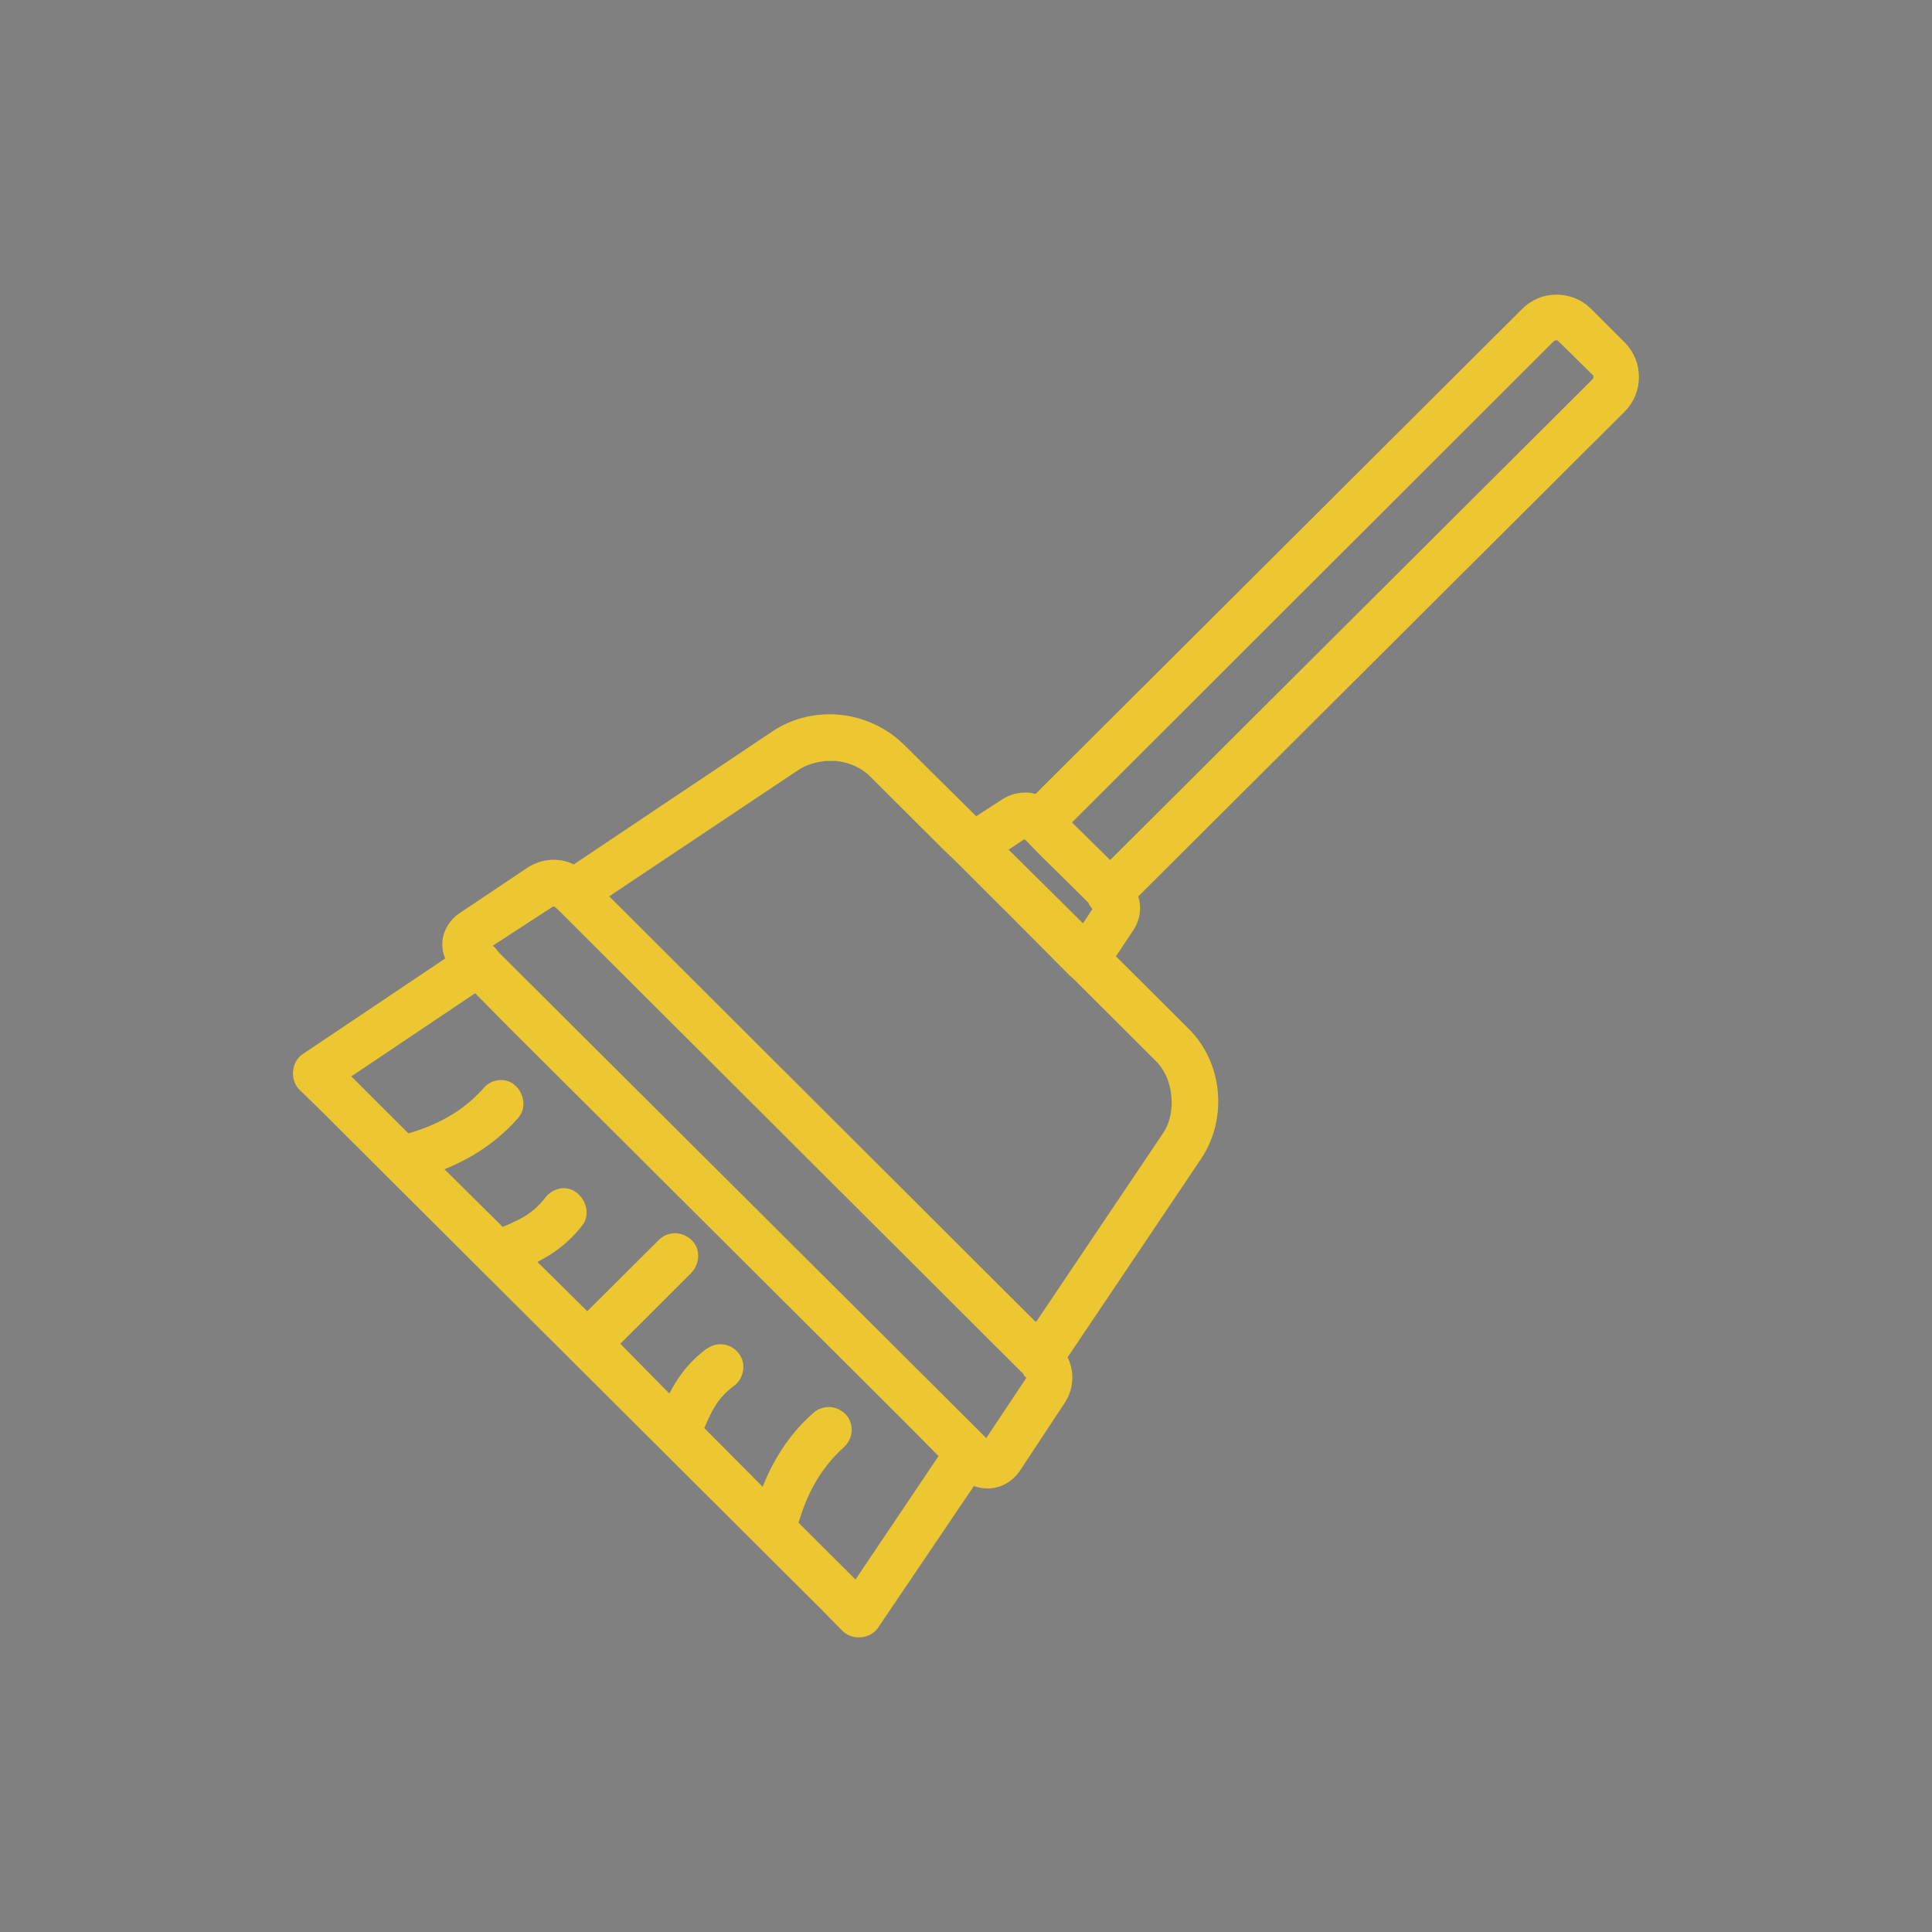 <?xml version="1.0" encoding="utf-8"?>
<!-- Generator: Adobe Illustrator 16.0.0, SVG Export Plug-In . SVG Version: 6.00 Build 0)  -->
<!DOCTYPE svg PUBLIC "-//W3C//DTD SVG 1.1//EN" "http://www.w3.org/Graphics/SVG/1.1/DTD/svg11.dtd">
<svg version="1.1" id="레이어_1" xmlns="http://www.w3.org/2000/svg" xmlns:xlink="http://www.w3.org/1999/xlink" x="0px"
	 y="0px" width="59px" height="59px" viewBox="0 0 59 59" enable-background="new 0 0 59 59" xml:space="preserve">
<rect x="0" y="0" width="59" height="59" fill="#808080" stroke="none"/>
<g>
	<path fill="#ECC731" stroke="#ECC731" stroke-width="0.5" stroke-miterlimit="10" d="M47.522,9.248
		c-0.321,0-0.625,0.128-0.865,0.367l-14.97,14.921c-0.095-0.048-0.191-0.064-0.287-0.081c-0.225-0.015-0.463,0.032-0.673,0.176
		l-0.959,0.623l-0.191-0.208l-2.174-2.154c-0.482-0.463-1.12-0.75-1.776-0.814c-0.641-0.063-1.312,0.08-1.873,0.447l-6.22,4.165
		c-0.145-0.095-0.321-0.16-0.496-0.176c-0.274-0.031-0.529,0.032-0.768,0.176l-2.096,1.404c-0.224,0.144-0.4,0.415-0.415,0.687
		c-0.017,0.191,0.047,0.399,0.158,0.575l-4.542,3.048c-0.208,0.144-0.239,0.494-0.064,0.687l0.656,0.638l1.952,1.947
		c0.016,0.016,0.016,0.016,0.031,0.032l13.323,13.277l0.64,0.653c0.193,0.177,0.543,0.145,0.689-0.063l3.055-4.516
		c0.16,0.111,0.384,0.159,0.575,0.143c0.272-0.016,0.528-0.177,0.688-0.399l1.391-2.107c0.256-0.398,0.241-0.877,0-1.26l4.174-6.208
		c0.735-1.118,0.594-2.681-0.352-3.623l-2.176-2.17l-0.206-0.19l0.638-0.958c0.209-0.304,0.226-0.654,0.081-0.975l14.97-14.921
		c0.48-0.478,0.48-1.276,0-1.754l-1.039-1.038C48.162,9.359,47.842,9.248,47.522,9.248L47.522,9.248z M47.522,10.141
		c0.096,0,0.175,0.032,0.239,0.096l1.055,1.038c0.128,0.128,0.128,0.334,0,0.478L33.894,26.626l-0.191-0.208l-1.121-1.102
		l-0.191-0.208l14.891-14.874C47.361,10.173,47.441,10.141,47.522,10.141L47.522,10.141z M25.21,22.988c0.112,0,0.224,0,0.336,0
		c0.465,0.048,0.896,0.239,1.2,0.543l2.174,2.17l0.448,0.431l0.017,0.016l1.743,1.74l1.727,1.739
		c0.015,0.016,0.048,0.032,0.063,0.048l0.4,0.399l2.175,2.17c0.608,0.606,0.72,1.771,0.24,2.49l-4.047,6.016l-0.175-0.16h-0.016
		L18.382,27.504l-0.16-0.176l6.045-4.038C24.539,23.116,24.874,23.019,25.21,22.988L25.21,22.988z M31.224,25.366
		c0.016-0.017,0.143,0,0.176,0.032c0.031,0.032,0.062,0.063,0.096,0.08l0.465,0.478l1.103,1.086l0.383,0.383
		c0.033,0.096,0.097,0.191,0.193,0.239c0,0.047,0,0.112,0,0.128l-0.528,0.797l-2.704-2.68L31.224,25.366L31.224,25.366z
		 M16.846,27.44c0.081-0.016,0.208,0,0.255,0.063l0.081,0.063l0.015,0.017l0.544,0.543l13.132,13.101l0.559,0.558
		c0.016,0,0.016,0.016,0.033,0.033l0.048,0.047v0.016c0.081,0.063,0.096,0.255,0.048,0.319l-1.392,2.09c-0.015,0,0,0,0,0.016
		c-0.015,0-0.033,0-0.047-0.016l-0.191-0.207c-0.016-0.017-0.033-0.032-0.048-0.047l-1.424-1.421L16.351,30.552l-1.345-1.34
		c0,0-0.015-0.017-0.015-0.032l0,0c-0.048-0.063-0.096-0.112-0.16-0.145l-0.145-0.159c-0.031-0.032-0.031-0.032-0.031-0.032
		c0,0.016-0.015,0.016,0.017-0.016l2.11-1.373C16.798,27.44,16.814,27.44,16.846,27.44L16.846,27.44z M14.542,30.009l1.167,1.181
		l12.106,12.065l1.169,1.181l-2.814,4.181l-0.272-0.255l-1.792-1.788c0.272-0.99,0.705-1.851,1.503-2.57
		c0.144-0.128,0.193-0.351,0.113-0.526c-0.081-0.177-0.288-0.288-0.48-0.254c-0.095,0.015-0.176,0.047-0.238,0.111
		c-0.816,0.718-1.296,1.595-1.616,2.521l-2.176-2.188c0.256-0.59,0.432-1.084,1.055-1.548c0.16-0.111,0.225-0.35,0.16-0.526
		c-0.081-0.192-0.272-0.32-0.479-0.288c-0.079,0-0.16,0.048-0.239,0.096c-0.656,0.495-0.959,1.069-1.2,1.58l-1.918-1.947l2.334-2.33
		c0.145-0.143,0.193-0.382,0.098-0.558c-0.098-0.175-0.32-0.272-0.513-0.225c-0.079,0.016-0.16,0.063-0.222,0.128l-2.353,2.346
		l-1.95-1.93c0.527-0.24,1.088-0.543,1.599-1.197c0.224-0.272-0.048-0.766-0.4-0.734c-0.127,0.016-0.239,0.08-0.32,0.176
		c-0.479,0.623-0.976,0.798-1.568,1.053L13.12,35.61c0.928-0.32,1.79-0.814,2.511-1.628c0.241-0.254,0.031-0.75-0.32-0.75
		c-0.129,0-0.255,0.049-0.336,0.144c-0.721,0.814-1.584,1.245-2.575,1.517l-1.808-1.804l-0.256-0.255L14.542,30.009L14.542,30.009z"
		/>
</g>
<g>
	<path fill="#ECC731" stroke="#ECC731" stroke-width="0.5" stroke-miterlimit="10" d="M120.323,107.986
		c4.664,0,9.327-1.797,12.873-5.343c7.094-7.093,7.094-18.655,0-25.749c-7.092-7.092-18.654-7.092-25.747,0
		c-7.093,7.094-7.093,18.656,0,25.749C110.995,106.189,115.659,107.986,120.323,107.986z M108.468,77.916
		c3.255-3.255,7.579-4.907,11.854-4.907c4.274,0,8.599,1.651,11.853,4.907c6.56,6.559,6.56,17.148,0,23.706
		c-6.559,6.558-17.148,6.558-23.708,0C101.959,95.064,101.959,84.475,108.468,77.916z"/>
	<path fill="#ECC731" stroke="#ECC731" stroke-width="0.5" stroke-miterlimit="10" d="M114.25,97.785
		c0.194,0,0.389-0.098,0.535-0.243l6.313-6.851c0.147-0.145,0.196-0.291,0.196-0.485v-9.181c0-0.389-0.341-0.729-0.73-0.729
		c-0.388,0-0.728,0.341-0.728,0.729v8.89l-6.122,6.655c-0.292,0.292-0.243,0.777,0.049,1.021
		C113.862,97.736,114.056,97.785,114.25,97.785z"/>
</g>
<g>
	<g>
		<path fill="#ECC731" d="M-7.49,85.682h-23.637c-0.448,0-0.811-0.363-0.811-0.811v-5.457c0-0.446,0.362-0.809,0.811-0.809H-7.49
			c0.449,0,0.812,0.362,0.812,0.809v5.457C-6.678,85.318-7.041,85.682-7.49,85.682z M-30.316,84.06H-8.3v-3.833h-22.016V84.06z"/>
	</g>
	<g>
		<path fill="#ECC731" d="M-31.126,85.682h-5.296c-0.448,0-0.811-0.363-0.811-0.811v-5.457c0-0.446,0.362-0.809,0.811-0.809h5.296
			c0.448,0,0.811,0.362,0.811,0.809v5.457C-30.316,85.318-30.678,85.682-31.126,85.682z M-35.611,84.06h3.674v-3.833h-3.674V84.06z"
			/>
	</g>
	<g>
		<path fill="#ECC731" d="M-21.956,101.6c-10.729,0-19.458-8.728-19.458-19.457c0-10.729,8.729-19.457,19.458-19.457
			c10.729,0,19.458,8.728,19.458,19.457C-2.499,92.872-11.227,101.6-21.956,101.6z M-21.956,64.307c-9.835,0-17.836,8-17.836,17.835
			s8.001,17.836,17.836,17.836c9.835,0,17.836-8.001,17.836-17.836S-12.121,64.307-21.956,64.307z"/>
	</g>
	<g>
		<path fill="#ECC731" d="M-12.638,80.227c-0.207,0-0.415-0.079-0.573-0.236c-0.316-0.318-0.316-0.832,0-1.147
			c0.135-0.136,0.21-0.316,0.21-0.507c0-0.189-0.075-0.369-0.21-0.504l-0.185-0.188c-0.911-0.91-0.911-2.393-0.001-3.302
			l0.188-0.187c0.134-0.134,0.209-0.314,0.209-0.504s-0.075-0.371-0.21-0.507l-0.184-0.182c-0.912-0.913-0.912-2.396-0.001-3.308
			l0.185-0.185c0.317-0.315,0.83-0.315,1.147,0c0.317,0.318,0.317,0.831,0,1.148l-0.186,0.185c-0.279,0.278-0.279,0.731,0,1.011
			l0.185,0.184c0.442,0.442,0.686,1.028,0.686,1.654c0,0.624-0.243,1.209-0.685,1.654l-0.187,0.183
			c-0.278,0.277-0.278,0.733,0.001,1.011l0.186,0.186c0.441,0.441,0.685,1.027,0.685,1.65c0,0.626-0.243,1.211-0.685,1.654
			C-12.223,80.147-12.43,80.227-12.638,80.227z"/>
	</g>
	<g>
		<path fill="#ECC731" d="M-16.398,80.227c-0.207,0-0.414-0.079-0.573-0.236c-0.317-0.318-0.317-0.832,0-1.147
			c0.278-0.278,0.278-0.733,0-1.011l-0.186-0.188c-0.91-0.91-0.91-2.393,0-3.302l0.187-0.187c0.278-0.279,0.278-0.732,0-1.011
			l-0.185-0.182c-0.317-0.318-0.317-0.832-0.001-1.148c0.317-0.318,0.83-0.318,1.146-0.002l0.186,0.185
			c0.912,0.912,0.912,2.396,0.001,3.304l-0.187,0.187c-0.277,0.277-0.277,0.733,0.001,1.011l0.186,0.186
			c0.911,0.91,0.911,2.393,0,3.305C-15.983,80.147-16.19,80.227-16.398,80.227z"/>
	</g>
	<g>
		<path fill="#ECC731" d="M-8.77,96.139c-0.208,0-0.416-0.078-0.574-0.238l-26.37-26.369c-0.318-0.317-0.318-0.829,0-1.146
			c0.316-0.318,0.829-0.318,1.146,0l26.371,26.368c0.317,0.318,0.317,0.832,0,1.146C-8.355,96.061-8.563,96.139-8.77,96.139z"/>
	</g>
</g>
<g transform="translate(0,-952.362)">
	<path fill="#ECC731" stroke="#ECC731" stroke-width="0.5" stroke-miterlimit="10" d="M29.5,1072.692
		c-10.932,0-19.8,8.868-19.8,19.8c0,10.927,8.868,19.8,19.8,19.8c10.927,0,19.8-8.873,19.8-19.8
		C49.3,1081.56,40.427,1072.692,29.5,1072.692z M29.5,1073.613c10.429,0,18.879,8.446,18.879,18.879
		c0,10.429-8.45,18.879-18.879,18.879c-10.433,0-18.879-8.45-18.879-18.879C10.621,1082.059,19.067,1073.613,29.5,1073.613z"/>
	<path fill="#ECC731" stroke="#ECC731" stroke-width="0.5" stroke-miterlimit="10" d="M29.5,1080.05
		c-6.868,0-12.442,5.574-12.442,12.442s5.574,12.442,12.442,12.442s12.442-5.574,12.442-12.442S36.368,1080.05,29.5,1080.05
		L29.5,1080.05z M29.5,1080.97c6.37,0,11.522,5.152,11.522,11.522s-5.152,11.522-11.522,11.522s-11.522-5.152-11.522-11.522
		S23.13,1080.97,29.5,1080.97L29.5,1080.97z"/>
	<path fill="#ECC731" stroke="#ECC731" stroke-width="0.5" stroke-miterlimit="10" d="M29.209,1076.294
		c-6.382,0-11.86,4.002-14.261,9.711c-0.102,0.232,0.004,0.504,0.238,0.605c0.232,0.102,0.504-0.006,0.605-0.238
		c0.002-0.003,0.003-0.007,0.006-0.011c2.266-5.389,7.415-9.146,13.411-9.146c0.255,0.004,0.464-0.2,0.467-0.453
		c0.005-0.254-0.199-0.464-0.453-0.468C29.218,1076.294,29.213,1076.294,29.209,1076.294z"/>
</g>
<path fill="#ECC731" stroke="#ECC731" stroke-width="0.2" stroke-linejoin="round" stroke-miterlimit="10" d="M-102.902,86.533
	l-0.158-0.113h-24.941l-10.446,7.662l5.705,7.777l4.355-3.195v20.297h25.721V98.667l4.352,3.192l5.705-7.777L-102.902,86.533z
	 M-110.448,87.59c-0.292,2.546-2.457,4.53-5.079,4.53c-2.623,0-4.788-1.984-5.079-4.53H-110.448z M-103.836,117.791h-23.382v-6.723
	h23.382V117.791z M-103.836,109.899h-23.382v-3.117h23.382V109.899z M-103.836,105.612h-23.382v-3.117h23.382V105.612z
	 M-98.565,100.226l-5.271-3.865v4.966h-23.381v-4.969l-5.274,3.868l-4.321-5.894l9.194-6.742h5.837
	c0.296,3.191,2.987,5.698,6.255,5.698c3.267,0,5.958-2.507,6.254-5.698h5.833l9.195,6.742L-98.565,100.226z"/>
<path fill="#ECC731" d="M120.322-6.263c-11.314,0-20.513,9.198-20.513,20.513s9.198,20.513,20.513,20.513
	s20.513-9.198,20.513-20.513S131.637-6.263,120.322-6.263z M101.71,14.25c0-4.794,1.813-9.155,4.793-12.48l6.391,6.392v18.137
	c0,1.123,0.907,2.073,2.073,2.073h10.753c1.123,0,2.073-0.907,2.073-2.073v-3.281l5.053,5.052c-3.282,2.98-7.687,4.794-12.48,4.794
	C110.044,32.862,101.71,24.527,101.71,14.25z M126.757,4.145v15.201L113.845,6.434V4.145H126.757z M117.213,2.158
	c0-0.216,0.173-0.346,0.346-0.346h5.398c0.216,0,0.345,0.173,0.345,0.346c0,0.216-0.173,0.346-0.345,0.346h-5.398
	C117.386,2.504,117.213,2.331,117.213,2.158z M126.757,22.023v0.604h-12.912V9.111L126.757,22.023z M121.358,25.478
	c0,0.562-0.475,1.037-1.036,1.037s-1.037-0.476-1.037-1.037s0.475-1.036,1.037-1.036S121.358,24.916,121.358,25.478z M134.141,26.73
	l-6.391-6.392V2.201c0-1.123-0.907-2.072-2.073-2.072h-10.753c-1.123,0-2.073,0.906-2.073,2.072v3.282l-5.052-5.053
	c3.282-2.979,7.687-4.793,12.48-4.793c10.278,0,18.613,8.334,18.613,18.612C138.935,19.043,137.121,23.405,134.141,26.73z"/>
<g>
	<path d="M302.633,516.159c31.549,0,57.217-25.666,57.217-57.215s-25.668-57.216-57.217-57.216
		c-31.547,0-57.215,25.667-57.215,57.216S271.086,516.159,302.633,516.159z M302.633,403.99c30.301,0,54.955,24.651,54.955,54.954
		s-24.654,54.954-54.955,54.954c-30.299,0-54.953-24.653-54.953-54.954S272.331,403.99,302.633,403.99z"/>
	<path d="M302.633,533.003c40.838,0,74.059-33.223,74.059-74.059s-33.221-74.059-74.059-74.059
		c-40.835,0-74.057,33.223-74.057,74.059S261.798,533.003,302.633,533.003z M302.633,387.147c39.59,0,71.799,32.209,71.799,71.797
		s-32.209,71.797-71.799,71.797c-39.587,0-71.796-32.209-71.796-71.797S263.044,387.147,302.633,387.147z"/>
	<path d="M229.195,387.593c0-1.87-1.326-3.392-2.955-3.392c-1.631,0-2.957,1.521-2.957,3.392v21.989
		c0,0.647-0.365,1.131-0.693,1.131s-0.694-0.483-0.694-1.131v-21.989c0-1.87-1.325-3.392-2.956-3.392
		c-1.63,0-2.955,1.521-2.955,3.392v21.989c0,0.647-0.364,1.131-0.689,1.131c-0.328,0-0.695-0.483-0.695-1.131v-21.989
		c0-1.87-1.324-3.392-2.955-3.392s-2.955,1.521-2.955,3.392v21.989c0,0.647-0.367,1.131-0.695,1.131
		c-0.327,0-0.693-0.483-0.693-1.131v-21.989c0-1.87-1.326-3.392-2.956-3.392s-2.956,1.521-2.956,3.392v27.121
		c0,8.627,3.513,16.298,8.809,19.389v93.812c0,2.807,2.281,5.089,5.088,5.089s5.088-2.282,5.088-5.089v-93.812
		c5.299-3.091,8.811-10.769,8.811-19.61v-26.899H229.195z M226.934,414.714c0,8.13-3.29,15.246-8.188,17.707
		c-0.382,0.191-0.622,0.583-0.622,1.011v94.482c0,1.559-1.269,2.827-2.826,2.827c-1.559,0-2.826-1.269-2.826-2.827v-94.482
		c0-0.428-0.24-0.819-0.623-1.011c-4.818-2.425-8.184-9.706-8.184-17.929v-26.899c0-0.647,0.366-1.131,0.694-1.131
		s0.694,0.483,0.694,1.131v21.989c0,1.871,1.324,3.393,2.955,3.393s2.956-1.521,2.956-3.393v-21.989
		c0-0.647,0.366-1.131,0.694-1.131s0.694,0.483,0.694,1.131v21.989c0,1.871,1.325,3.393,2.956,3.393
		c1.625,0,2.951-1.521,2.951-3.393v-21.989c0-0.647,0.365-1.131,0.693-1.131s0.695,0.483,0.695,1.131v21.989
		c0,1.871,1.324,3.393,2.955,3.393s2.955-1.521,2.955-3.393v-21.989c0-0.647,0.367-1.131,0.694-1.131
		c0.328,0,0.694,0.483,0.694,1.131v27.121H226.934z"/>
	<path d="M213.829,429.001c-3.48-1.75-5.909-7.042-5.909-12.867c0-0.624-0.506-1.131-1.131-1.131c-0.624,0-1.131,0.507-1.131,1.131
		c0,6.753,2.875,12.734,7.156,14.889c0.162,0.082,0.334,0.12,0.506,0.12c0.414,0,0.812-0.229,1.011-0.622
		C214.611,429.962,214.385,429.281,213.829,429.001z"/>
	<path d="M393.943,384.201c-7.129,0-13.037,53.516-13.037,54.056c0,4.618,3.477,8.438,7.949,8.979v80.678
		c0,2.807,2.283,5.089,5.088,5.089c2.807,0,5.09-2.282,5.09-5.089V424.523l-0.094-35.33
		C398.939,386.439,396.699,384.201,393.943,384.201z M396.771,527.914c0,1.559-1.27,2.827-2.828,2.827
		c-1.557,0-2.826-1.269-2.826-2.827v-81.763c0-0.402-0.23-0.762-0.576-0.966c-0.172-0.099-0.369-0.148-0.566-0.148
		c-0.033,0-0.066,0-0.102,0.004c-3.703-0.043-6.705-3.068-6.705-6.784c0-5.851,6.807-50.234,10.779-51.795
		c1.508,0,2.732,1.226,2.732,2.736l0.094,35.33v103.386H396.771z"/>
	<path d="M390.588,441.382c-1.938,0-3.516-1.578-3.516-3.519c0-0.624-0.508-1.131-1.131-1.131c-0.625,0-1.131,0.507-1.131,1.131
		c0,3.187,2.592,5.78,5.777,5.78c0.625,0,1.131-0.507,1.131-1.131S391.213,441.382,390.588,441.382z"/>
</g>
<g>
	<path fill="#ECC731" d="M82.385-34.337c0.433,0.433,0.974,0.649,1.623,0.649h5.461l7.137,7.138
		c0.432,0.433,0.974,0.649,1.622,0.649c0.595,0,1.135-0.216,1.622-0.649c0.433-0.433,0.648-0.973,0.648-1.623v-24.061
		c0-0.594-0.216-1.136-0.648-1.621c-0.866-0.866-2.325-0.866-3.19,0l-7.246,7.136h-5.46c-0.595,0-1.136,0.217-1.623,0.649
		c-0.432,0.433-0.648,0.973-0.648,1.623v8.543C81.682-35.311,81.898-34.771,82.385-34.337z M83.359-44.448
		c0-0.163,0.053-0.271,0.162-0.379c0.108-0.108,0.216-0.161,0.378-0.161h6.164l7.625-7.625c0.27-0.271,0.541-0.271,0.811,0
		c0.108,0.108,0.163,0.216,0.163,0.378v24.17c0,0.162-0.054,0.271-0.163,0.378c-0.27,0.27-0.541,0.27-0.811,0l-7.57-7.678h-6.164
		c-0.163,0-0.271-0.054-0.379-0.163c-0.109-0.107-0.163-0.27-0.163-0.378v-8.543H83.359z"/>
	<path fill="#ECC731" d="M104.716-33.527c0.162,0.163,0.379,0.271,0.595,0.271c0.216,0,0.432-0.108,0.595-0.271l5.299-5.298
		l5.298,5.298c0.163,0.163,0.378,0.271,0.595,0.271c0.217,0,0.433-0.108,0.595-0.271c0.324-0.324,0.324-0.864,0-1.188l-5.299-5.353
		l5.299-5.299c0.324-0.324,0.324-0.865,0-1.19c-0.325-0.324-0.865-0.324-1.19,0l-5.298,5.299l-5.299-5.299
		c-0.324-0.324-0.865-0.324-1.19,0c-0.324,0.325-0.324,0.866,0,1.19l5.299,5.299l-5.299,5.298
		C104.392-34.391,104.392-33.851,104.716-33.527z"/>
</g>
<path fill="#ECC731" stroke="#FFFFFF" stroke-width="0.5" stroke-miterlimit="10" d="M-51.525,53.141
	c-11.551,0-20.948-9.397-20.948-20.948c0-11.55,9.397-20.947,20.948-20.947s20.948,9.397,20.948,20.947
	C-30.578,43.743-39.975,53.141-51.525,53.141z M-51.525,13.722c-10.185,0-18.471,8.286-18.471,18.471
	c0,10.185,8.286,18.471,18.471,18.471s18.471-8.286,18.471-18.471C-33.055,22.008-41.341,13.722-51.525,13.722z M-51.5,44.849
	c8.236-0.277,11.423-6.031,11.979-7.182c0.241-0.501,0.062-1.12-0.4-1.382c-0.46-0.262-1.031-0.069-1.274,0.433
	c-0.289,0.597-3.024,5.84-10.363,6.088c-7.16,0.227-10.164-5.811-10.294-6.083c-0.239-0.501-0.805-0.701-1.269-0.441
	c-0.463,0.26-0.646,0.875-0.409,1.379c0.143,0.298,3.503,7.2,11.548,7.2C-51.823,44.858-51.664,44.855-51.5,44.849z M-56.412,28.073
	c0,1.456-0.779,2.637-1.737,2.637s-1.736-1.182-1.736-2.637c0-1.456,0.778-2.638,1.736-2.638S-56.412,26.617-56.412,28.073z
	 M-43.019,28.073c0,1.456-0.777,2.637-1.734,2.637c-0.958,0-1.737-1.182-1.737-2.637c0-1.456,0.777-2.638,1.737-2.638
	C-43.794,25.435-43.019,26.617-43.019,28.073z"/>
</svg>
